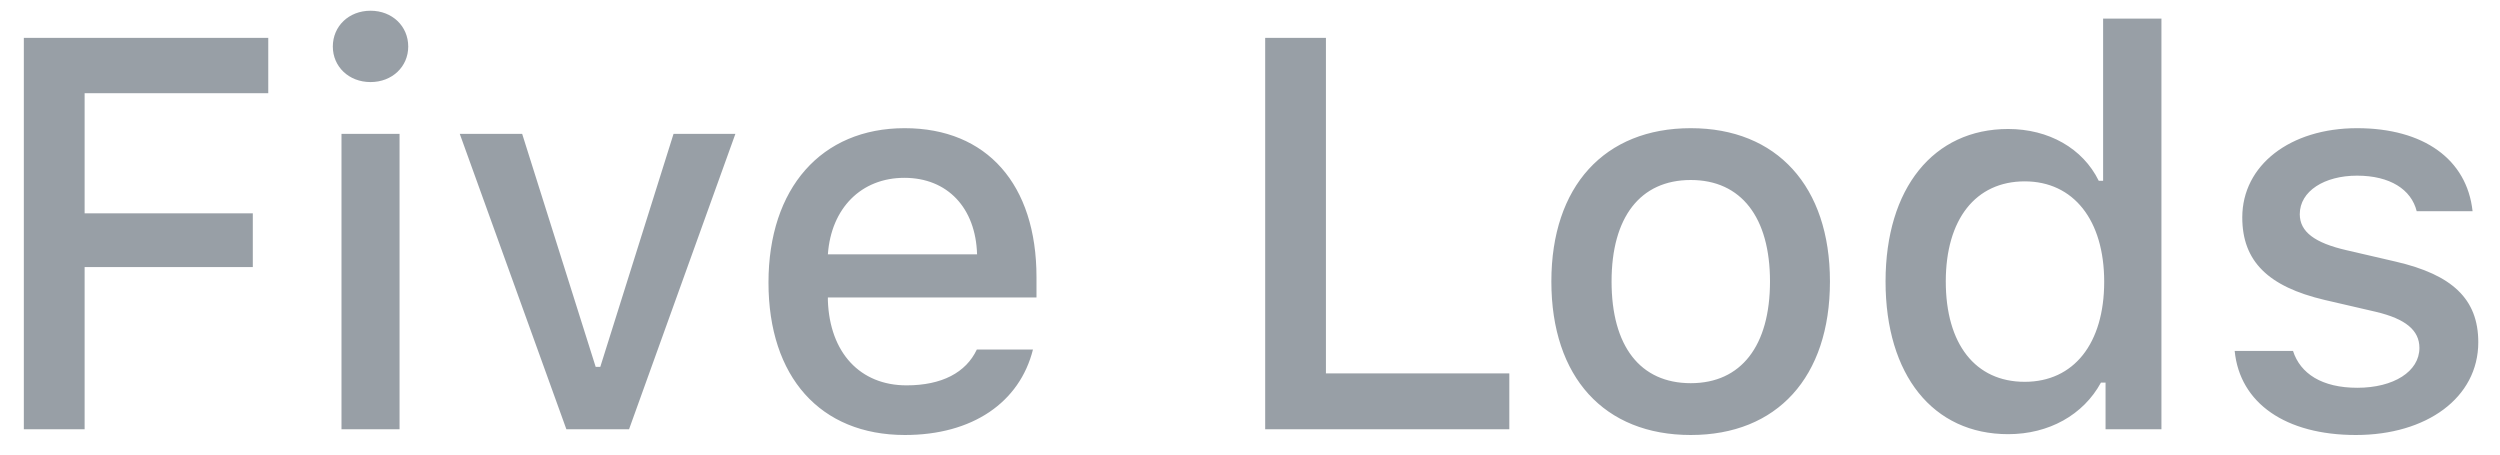<svg width="99" height="18" viewBox="0 0 99 18" fill="none" xmlns="http://www.w3.org/2000/svg">
<path opacity="0.5" d="M3.351 17V10.576H10.011V8.449H3.351V3.69H10.623V1.499H0.944V17H3.351ZM13.523 17H15.822V5.302H13.523V17ZM14.673 3.25C15.532 3.25 16.166 2.638 16.166 1.843C16.166 1.037 15.532 0.425 14.673 0.425C13.813 0.425 13.18 1.037 13.18 1.843C13.18 2.638 13.813 3.25 14.673 3.25ZM29.121 5.302H26.672L23.771 14.529H23.589L20.678 5.302H18.207L22.429 17H24.91L29.121 5.302ZM35.813 7.042C37.522 7.042 38.639 8.234 38.692 10.071H32.784C32.913 8.245 34.105 7.042 35.813 7.042ZM38.682 13.842C38.252 14.755 37.296 15.26 35.899 15.26C34.052 15.26 32.859 13.96 32.784 11.908V11.779H41.045V10.974C41.045 7.3 39.079 5.076 35.824 5.076C32.526 5.076 30.432 7.45 30.432 11.188C30.432 14.927 32.483 17.226 35.835 17.226C38.51 17.226 40.379 15.937 40.905 13.842H38.682ZM59.769 14.787H52.507V1.499H50.101V17H59.769V14.787ZM66.955 17.226C70.371 17.226 72.466 14.938 72.466 11.146C72.466 7.375 70.36 5.076 66.955 5.076C63.539 5.076 61.434 7.375 61.434 11.146C61.434 14.938 63.528 17.226 66.955 17.226ZM66.955 15.174C64.946 15.174 63.818 13.702 63.818 11.146C63.818 8.61 64.946 7.128 66.955 7.128C68.953 7.128 70.092 8.61 70.092 11.146C70.092 13.691 68.953 15.174 66.955 15.174ZM79.523 17.193C81.135 17.193 82.499 16.431 83.197 15.152H83.38V17H85.593V0.736H83.283V7.16H83.111C82.478 5.871 81.124 5.108 79.523 5.108C76.569 5.108 74.668 7.45 74.668 11.146C74.668 14.852 76.548 17.193 79.523 17.193ZM80.179 7.182C82.112 7.182 83.326 8.718 83.326 11.156C83.326 13.605 82.123 15.12 80.179 15.12C78.224 15.12 77.053 13.627 77.053 11.146C77.053 8.686 78.234 7.182 80.179 7.182ZM88.794 8.61C88.794 10.351 89.825 11.35 92.049 11.876L94.09 12.349C95.261 12.628 95.809 13.079 95.809 13.777C95.809 14.712 94.788 15.356 93.349 15.356C91.952 15.356 91.093 14.798 90.803 13.896H88.493C88.697 15.969 90.513 17.226 93.295 17.226C96.088 17.226 98.14 15.754 98.14 13.552C98.14 11.833 97.098 10.877 94.874 10.361L92.93 9.91C91.662 9.62 91.071 9.18 91.071 8.481C91.071 7.568 92.049 6.956 93.338 6.956C94.648 6.956 95.486 7.504 95.701 8.363H97.914C97.689 6.301 95.97 5.076 93.338 5.076C90.695 5.076 88.794 6.537 88.794 8.61Z" fill="#33404F"/>
</svg>

